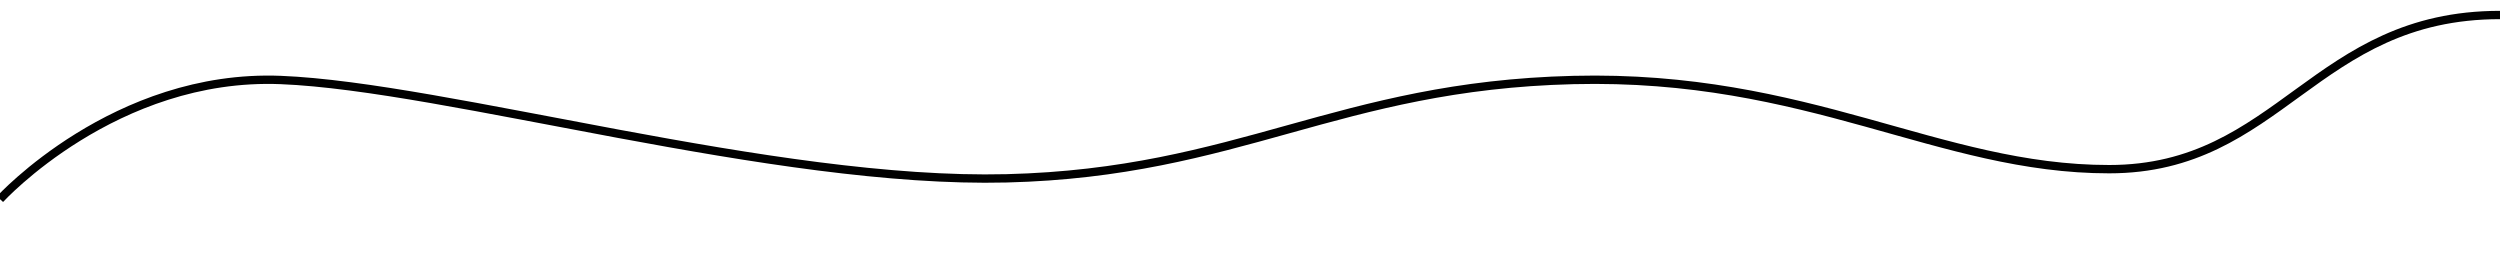 <?xml version="1.0" encoding="utf-8"?>
<!-- Generator: Adobe Illustrator 26.0.2, SVG Export Plug-In . SVG Version: 6.00 Build 0)  -->
<svg version="1.1" id="Layer_1" xmlns="http://www.w3.org/2000/svg" xmlns:xlink="http://www.w3.org/1999/xlink" x="0px" y="0px"
	 viewBox="0 0 300 30.7" style="enable-background:new 0 0 300 30.7;" xml:space="preserve">
<style type="text/css">
	.st0{fill:none;stroke:#000000;stroke-miterlimit:10;}
</style>
<path class="st0" d="M0,23.9c0,0,13.8-15.1,33.7-14.3s59.2,12.5,87.1,11.8c27.9-0.7,39.7-11.1,68-11.8c28.3-0.7,43.8,10.7,64.3,10.7
	S277.7,1.8,300,1.8"/>
</svg>
